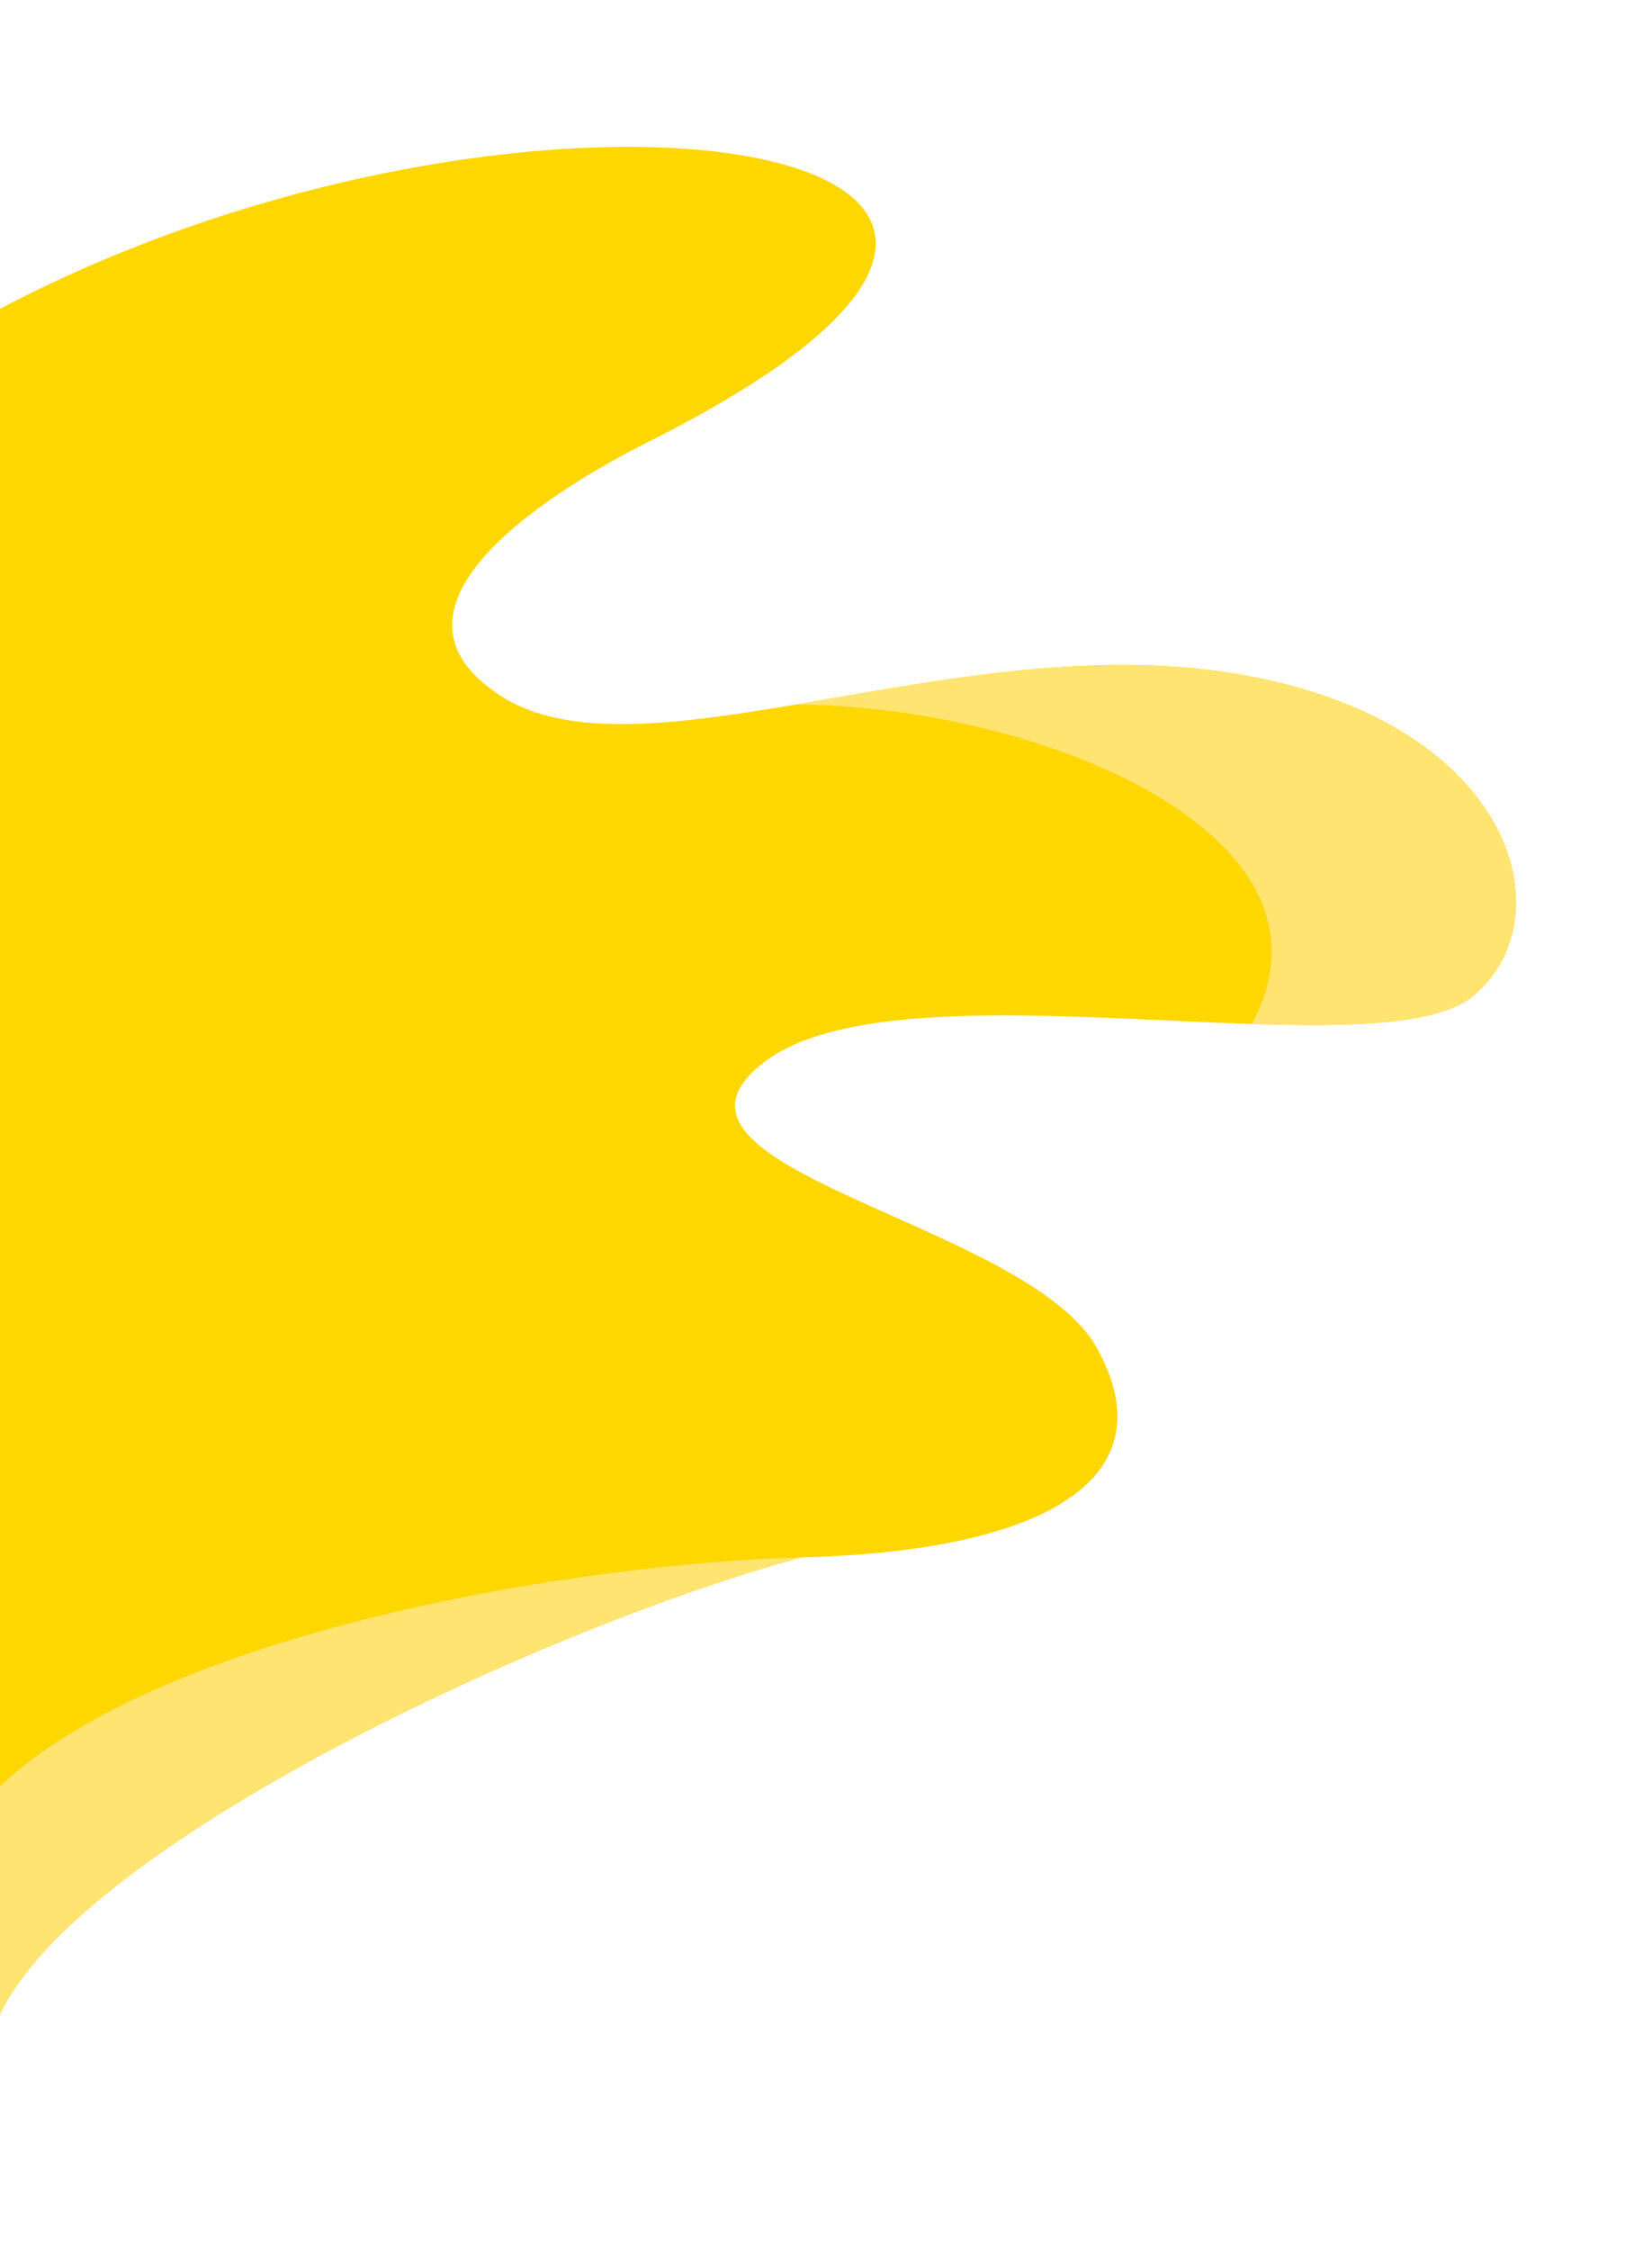 <?xml version="1.0" encoding="UTF-8"?><svg id="Camada_2" xmlns="http://www.w3.org/2000/svg" viewBox="0 0 425.09 578.57"><defs><style>.cls-1{fill:gold;}.cls-2{fill:none;}.cls-3{fill:#ffe471;}</style></defs><g id="Camada_1-2"><path class="cls-3" d="m0,518.13c21.04-44.48,141.23-99.99,206.36-117.6L0,405.56v112.57Z"/><path class="cls-1" d="m316.68,173.05c-72.06-11.32-152.32,29.14-188.07,5.76-35.75-23.38,15.84-53.96,38.61-65.38C320.06,36.73,138.61,6.44,0,79.42v379.95c42.43-39.81,148.39-57.32,206.36-58.85,64.81-1.71,94.02-21.4,75.87-53.89-18.15-32.49-121.2-45.98-85.72-73.4,35.49-27.42,158.45,3.38,182.77-17.26,24.32-20.64,9.46-71.59-62.6-82.92Z"/><path class="cls-3" d="m322.11,263.34c26.18.85,48.27.18,57.17-7.37,24.32-20.64,9.46-71.59-62.6-82.92-37.61-5.91-77.45,2.29-112.03,8.15,61.51.11,144.02,33.06,117.46,82.13Z"/><rect class="cls-2" width="425.09" height="578.57"/></g></svg>